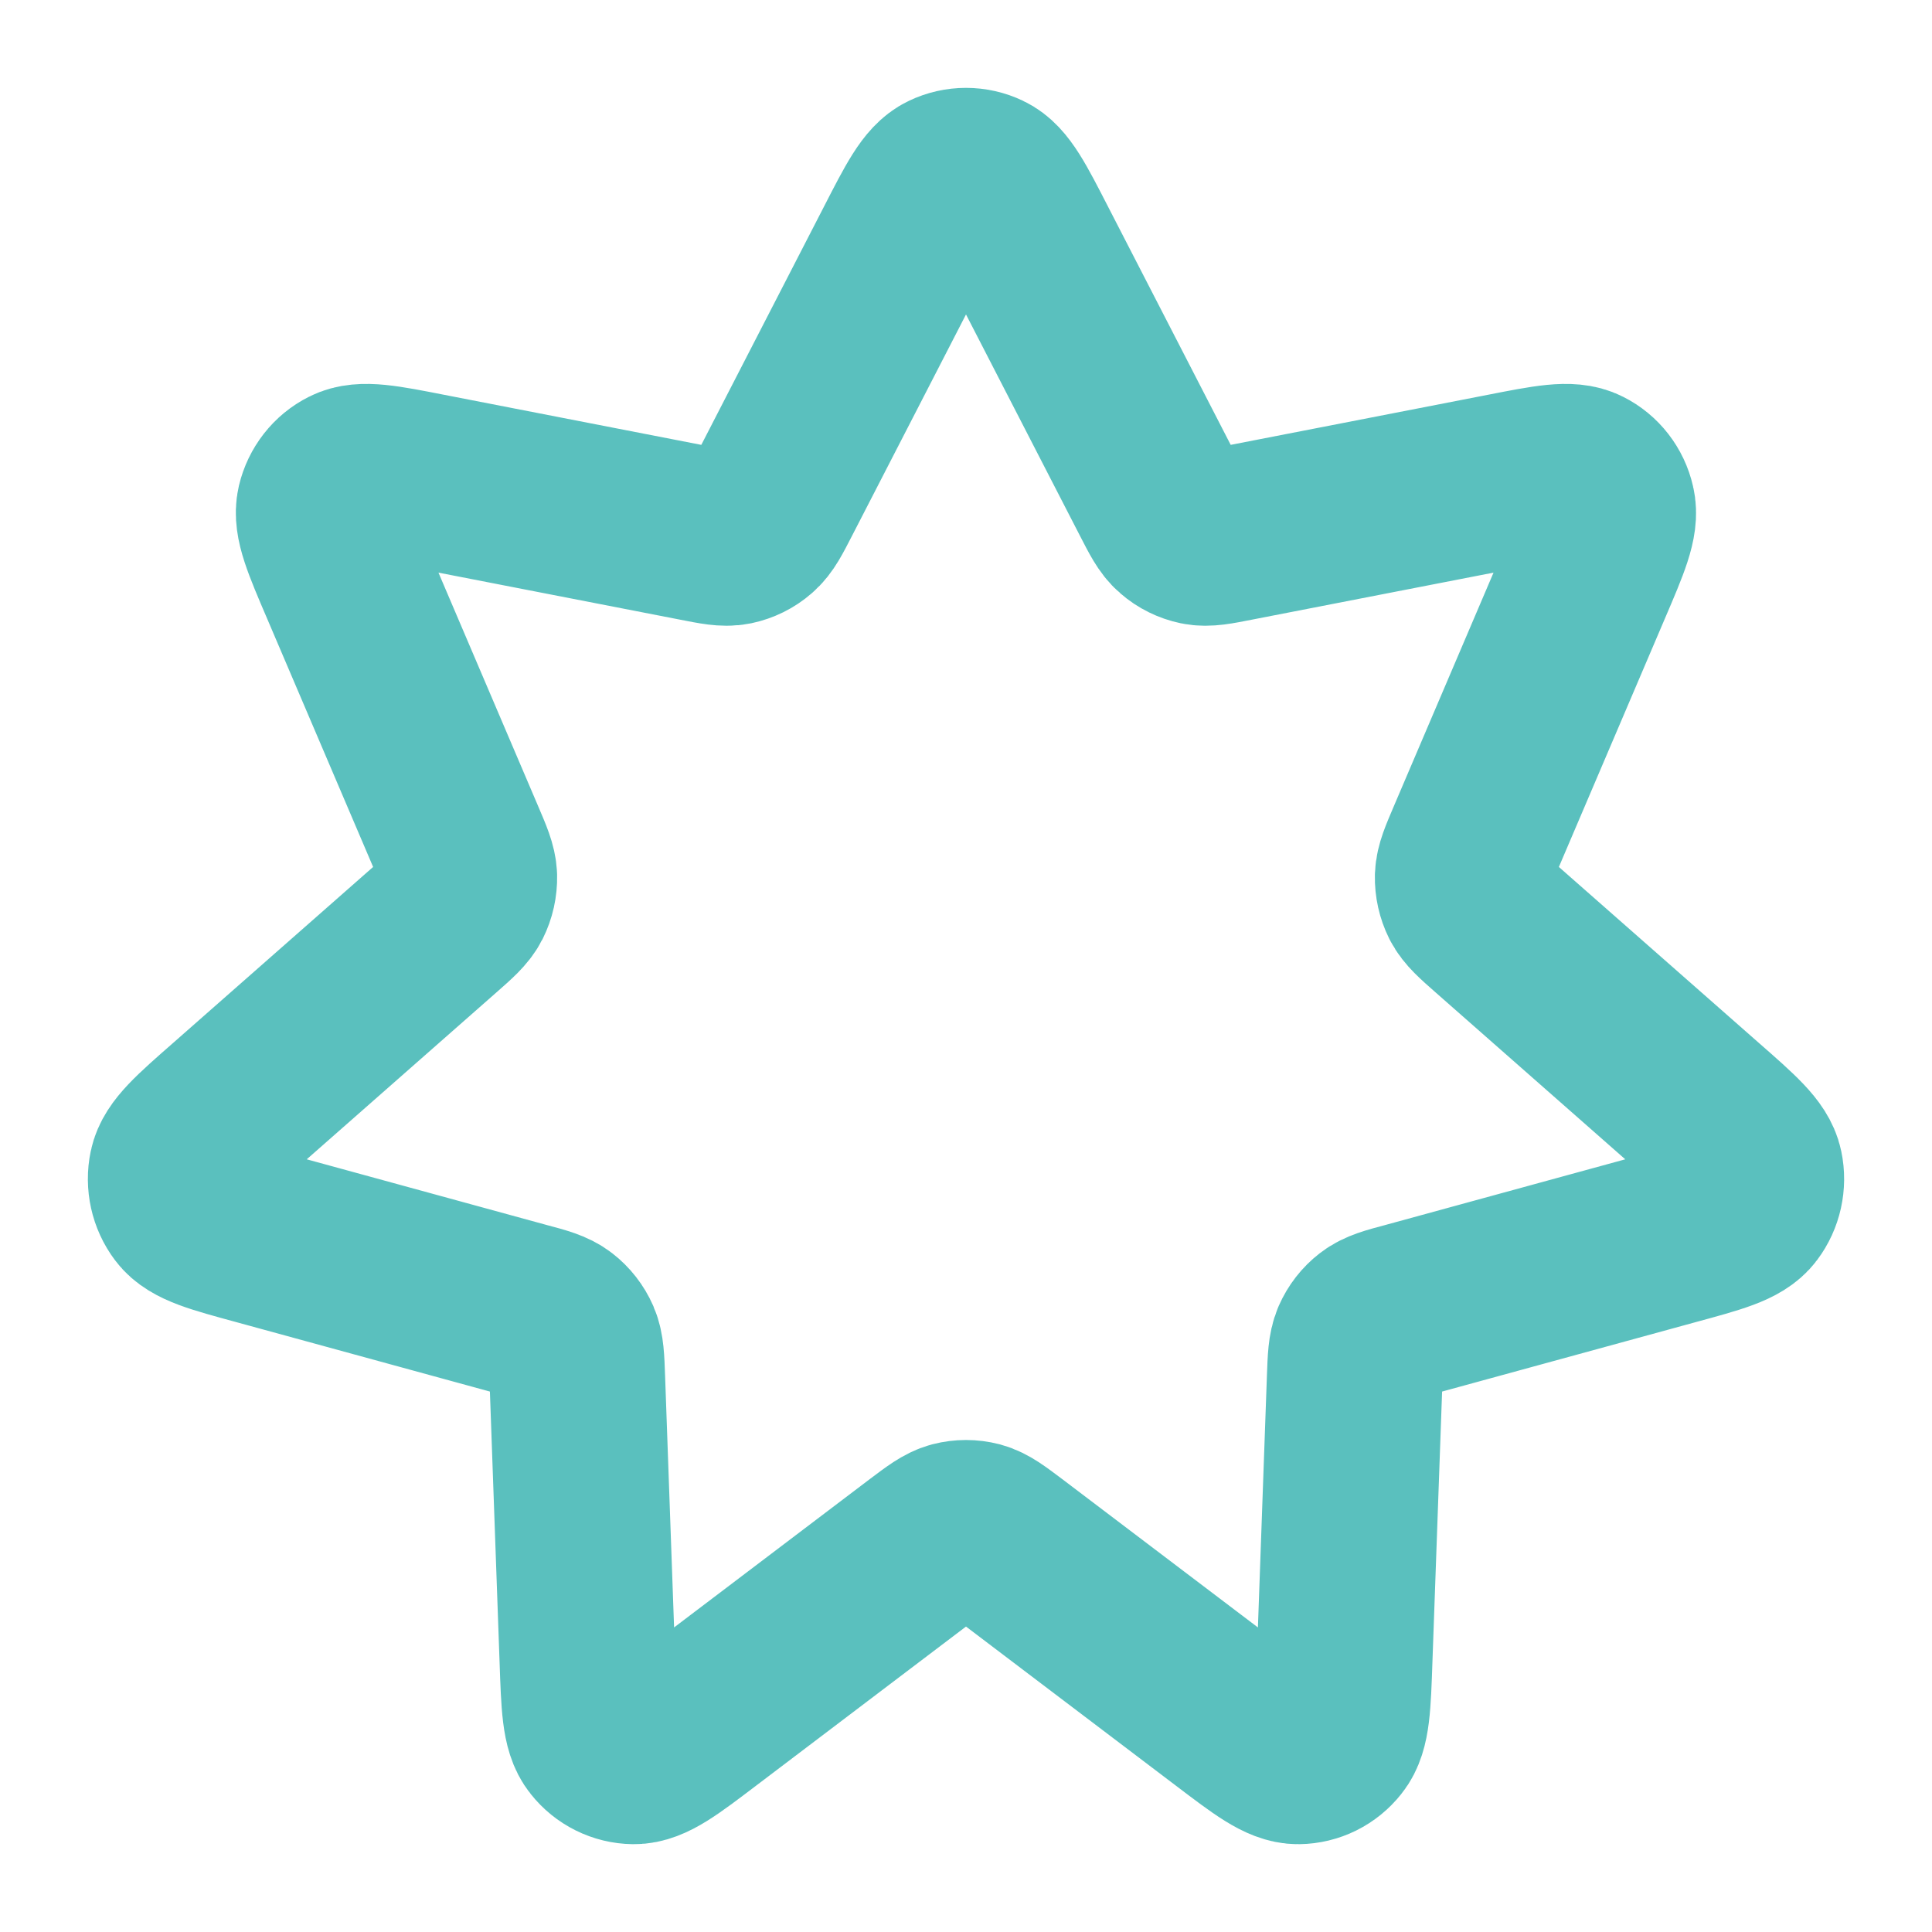 <svg width="11" height="11" viewBox="0 0 11 11" fill="none" xmlns="http://www.w3.org/2000/svg">
<path d="M5.135 1.407C5.253 1.177 5.312 1.062 5.391 1.025C5.46 0.992 5.54 0.992 5.609 1.025C5.688 1.062 5.747 1.177 5.865 1.407L6.592 2.819C6.643 2.918 6.668 2.968 6.707 3.001C6.74 3.03 6.781 3.05 6.824 3.059C6.873 3.069 6.927 3.058 7.034 3.037L8.565 2.739C8.814 2.69 8.939 2.666 9.017 2.706C9.085 2.74 9.135 2.804 9.152 2.88C9.173 2.966 9.122 3.086 9.02 3.324L8.396 4.786C8.352 4.889 8.33 4.94 8.328 4.991C8.327 5.036 8.337 5.081 8.357 5.121C8.38 5.166 8.422 5.203 8.505 5.276L9.687 6.316C9.88 6.485 9.976 6.57 9.994 6.657C10.01 6.733 9.992 6.813 9.946 6.874C9.893 6.945 9.77 6.978 9.524 7.045L8.019 7.457C7.913 7.485 7.86 7.5 7.82 7.531C7.785 7.558 7.757 7.594 7.739 7.635C7.719 7.682 7.717 7.738 7.713 7.85L7.656 9.444C7.647 9.704 7.643 9.834 7.587 9.903C7.539 9.964 7.468 9.999 7.392 10C7.304 10.001 7.202 9.924 6.998 9.769L5.746 8.82C5.657 8.753 5.613 8.72 5.565 8.707C5.522 8.696 5.478 8.696 5.435 8.707C5.387 8.72 5.343 8.753 5.254 8.82L4.002 9.769C3.798 9.924 3.696 10.001 3.608 10C3.533 9.999 3.461 9.964 3.413 9.903C3.357 9.834 3.353 9.704 3.344 9.444L3.287 7.85C3.283 7.738 3.281 7.682 3.261 7.635C3.243 7.594 3.215 7.558 3.18 7.531C3.14 7.5 3.087 7.485 2.981 7.457L1.476 7.045C1.23 6.978 1.107 6.945 1.054 6.874C1.008 6.813 0.99 6.733 1.006 6.657C1.024 6.57 1.12 6.485 1.313 6.316L2.495 5.276C2.578 5.203 2.62 5.166 2.643 5.121C2.663 5.081 2.673 5.036 2.672 4.991C2.67 4.94 2.648 4.889 2.604 4.786L1.98 3.324C1.878 3.086 1.827 2.966 1.847 2.88C1.865 2.804 1.915 2.74 1.983 2.706C2.061 2.666 2.186 2.69 2.435 2.739L3.966 3.037C4.073 3.058 4.127 3.069 4.176 3.059C4.219 3.05 4.26 3.03 4.293 3.001C4.332 2.968 4.357 2.918 4.408 2.819L5.135 1.407Z" stroke="#5AC0BE" stroke-linecap="round" stroke-linejoin="round"/>
</svg>
